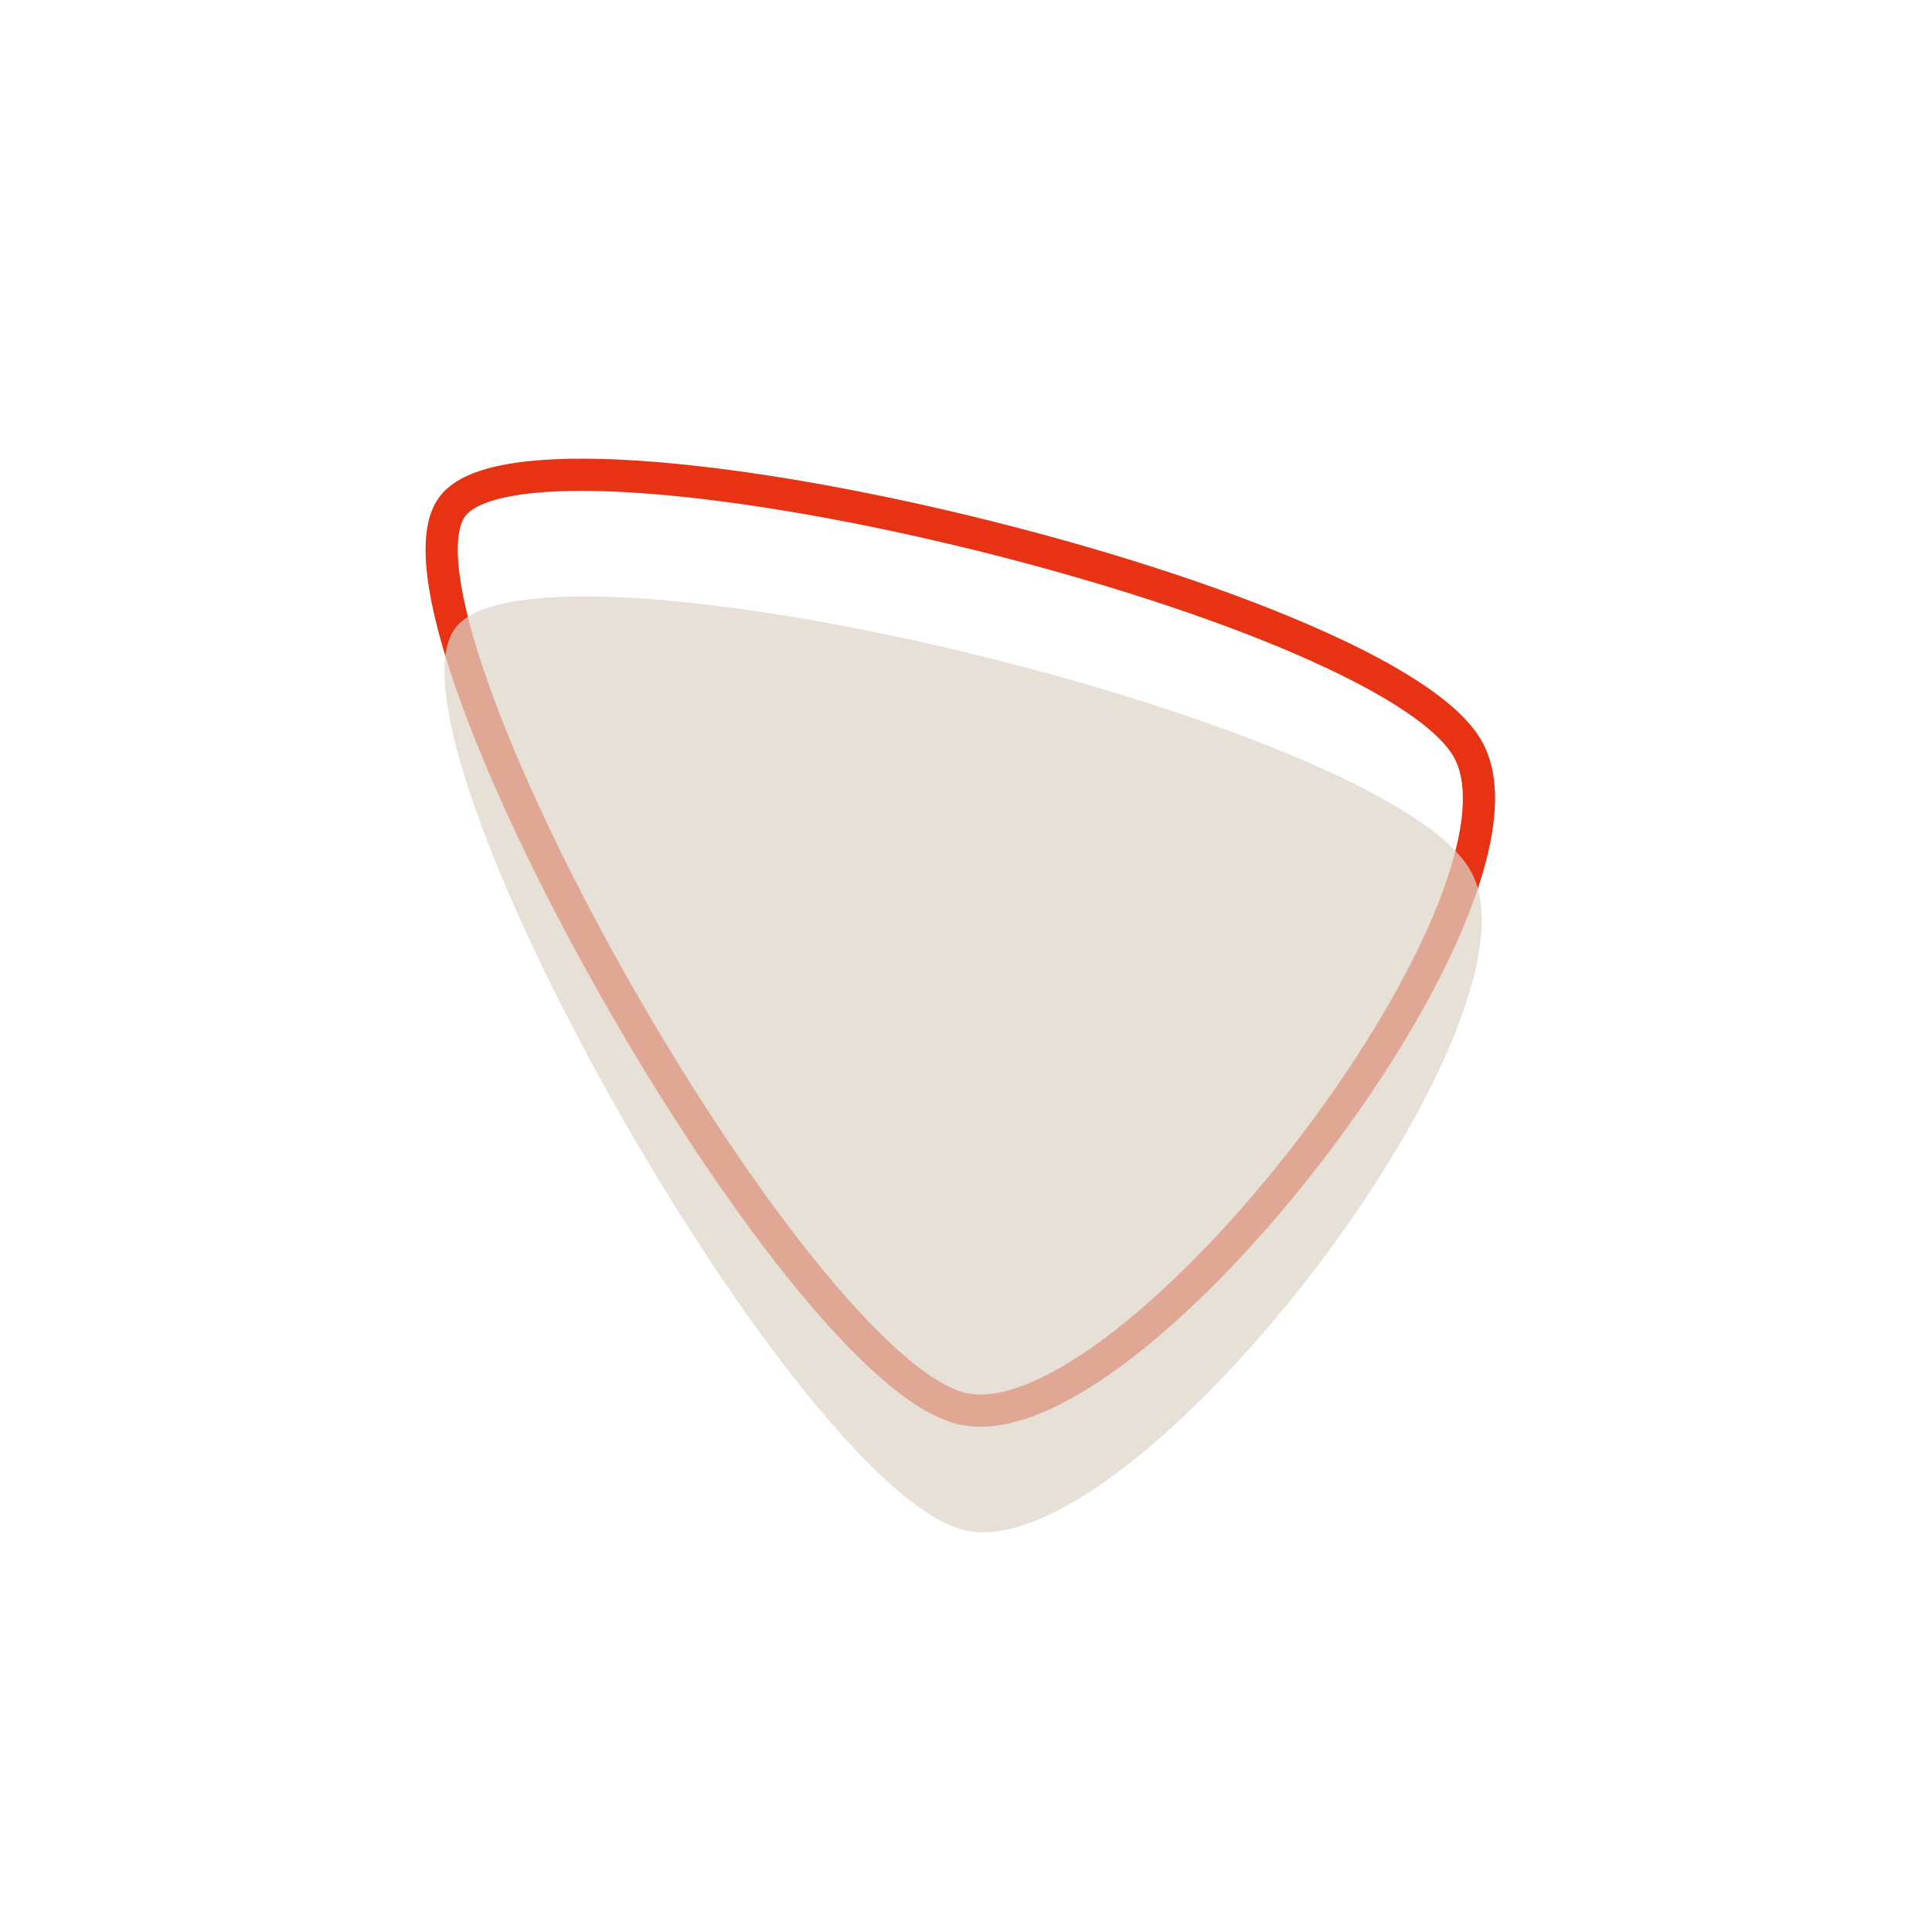 <svg xmlns="http://www.w3.org/2000/svg" version="1.1" xmlns:xlink="http://www.w3.org/1999/xlink" xmlns:svgjs="http://svgjs.dev/svgjs" viewBox="0 0 600 600" opacity="1"><path d="M298.653,437.425C246.108,424.85,114.371,191.317,140.569,157.186C166.766,123.054,429.491,185.928,455.838,232.635C482.186,279.341,351.198,450,298.653,437.425C246.108,424.85,114.371,191.317,140.569,157.186" fill="none" fill-opacity="1" stroke-width="10" stroke="#e73213"></path><path d="M210.629 464.371C158.084 451.796 26.347 218.263 52.545 184.132C78.743 150 341.467 212.874 367.814 259.581C394.162 306.287 263.174 476.946 210.629 464.371C158.084 451.796 26.347 218.263 52.545 184.132 " fill-opacity="0.72" fill="#ddd4c6" opacity="1" stroke-opacity="1" stroke-width="0" stroke="hsl(340, 45%, 30%)" transform="matrix(1,0,0,1,88.895,10.829)"></path><defs></defs></svg>